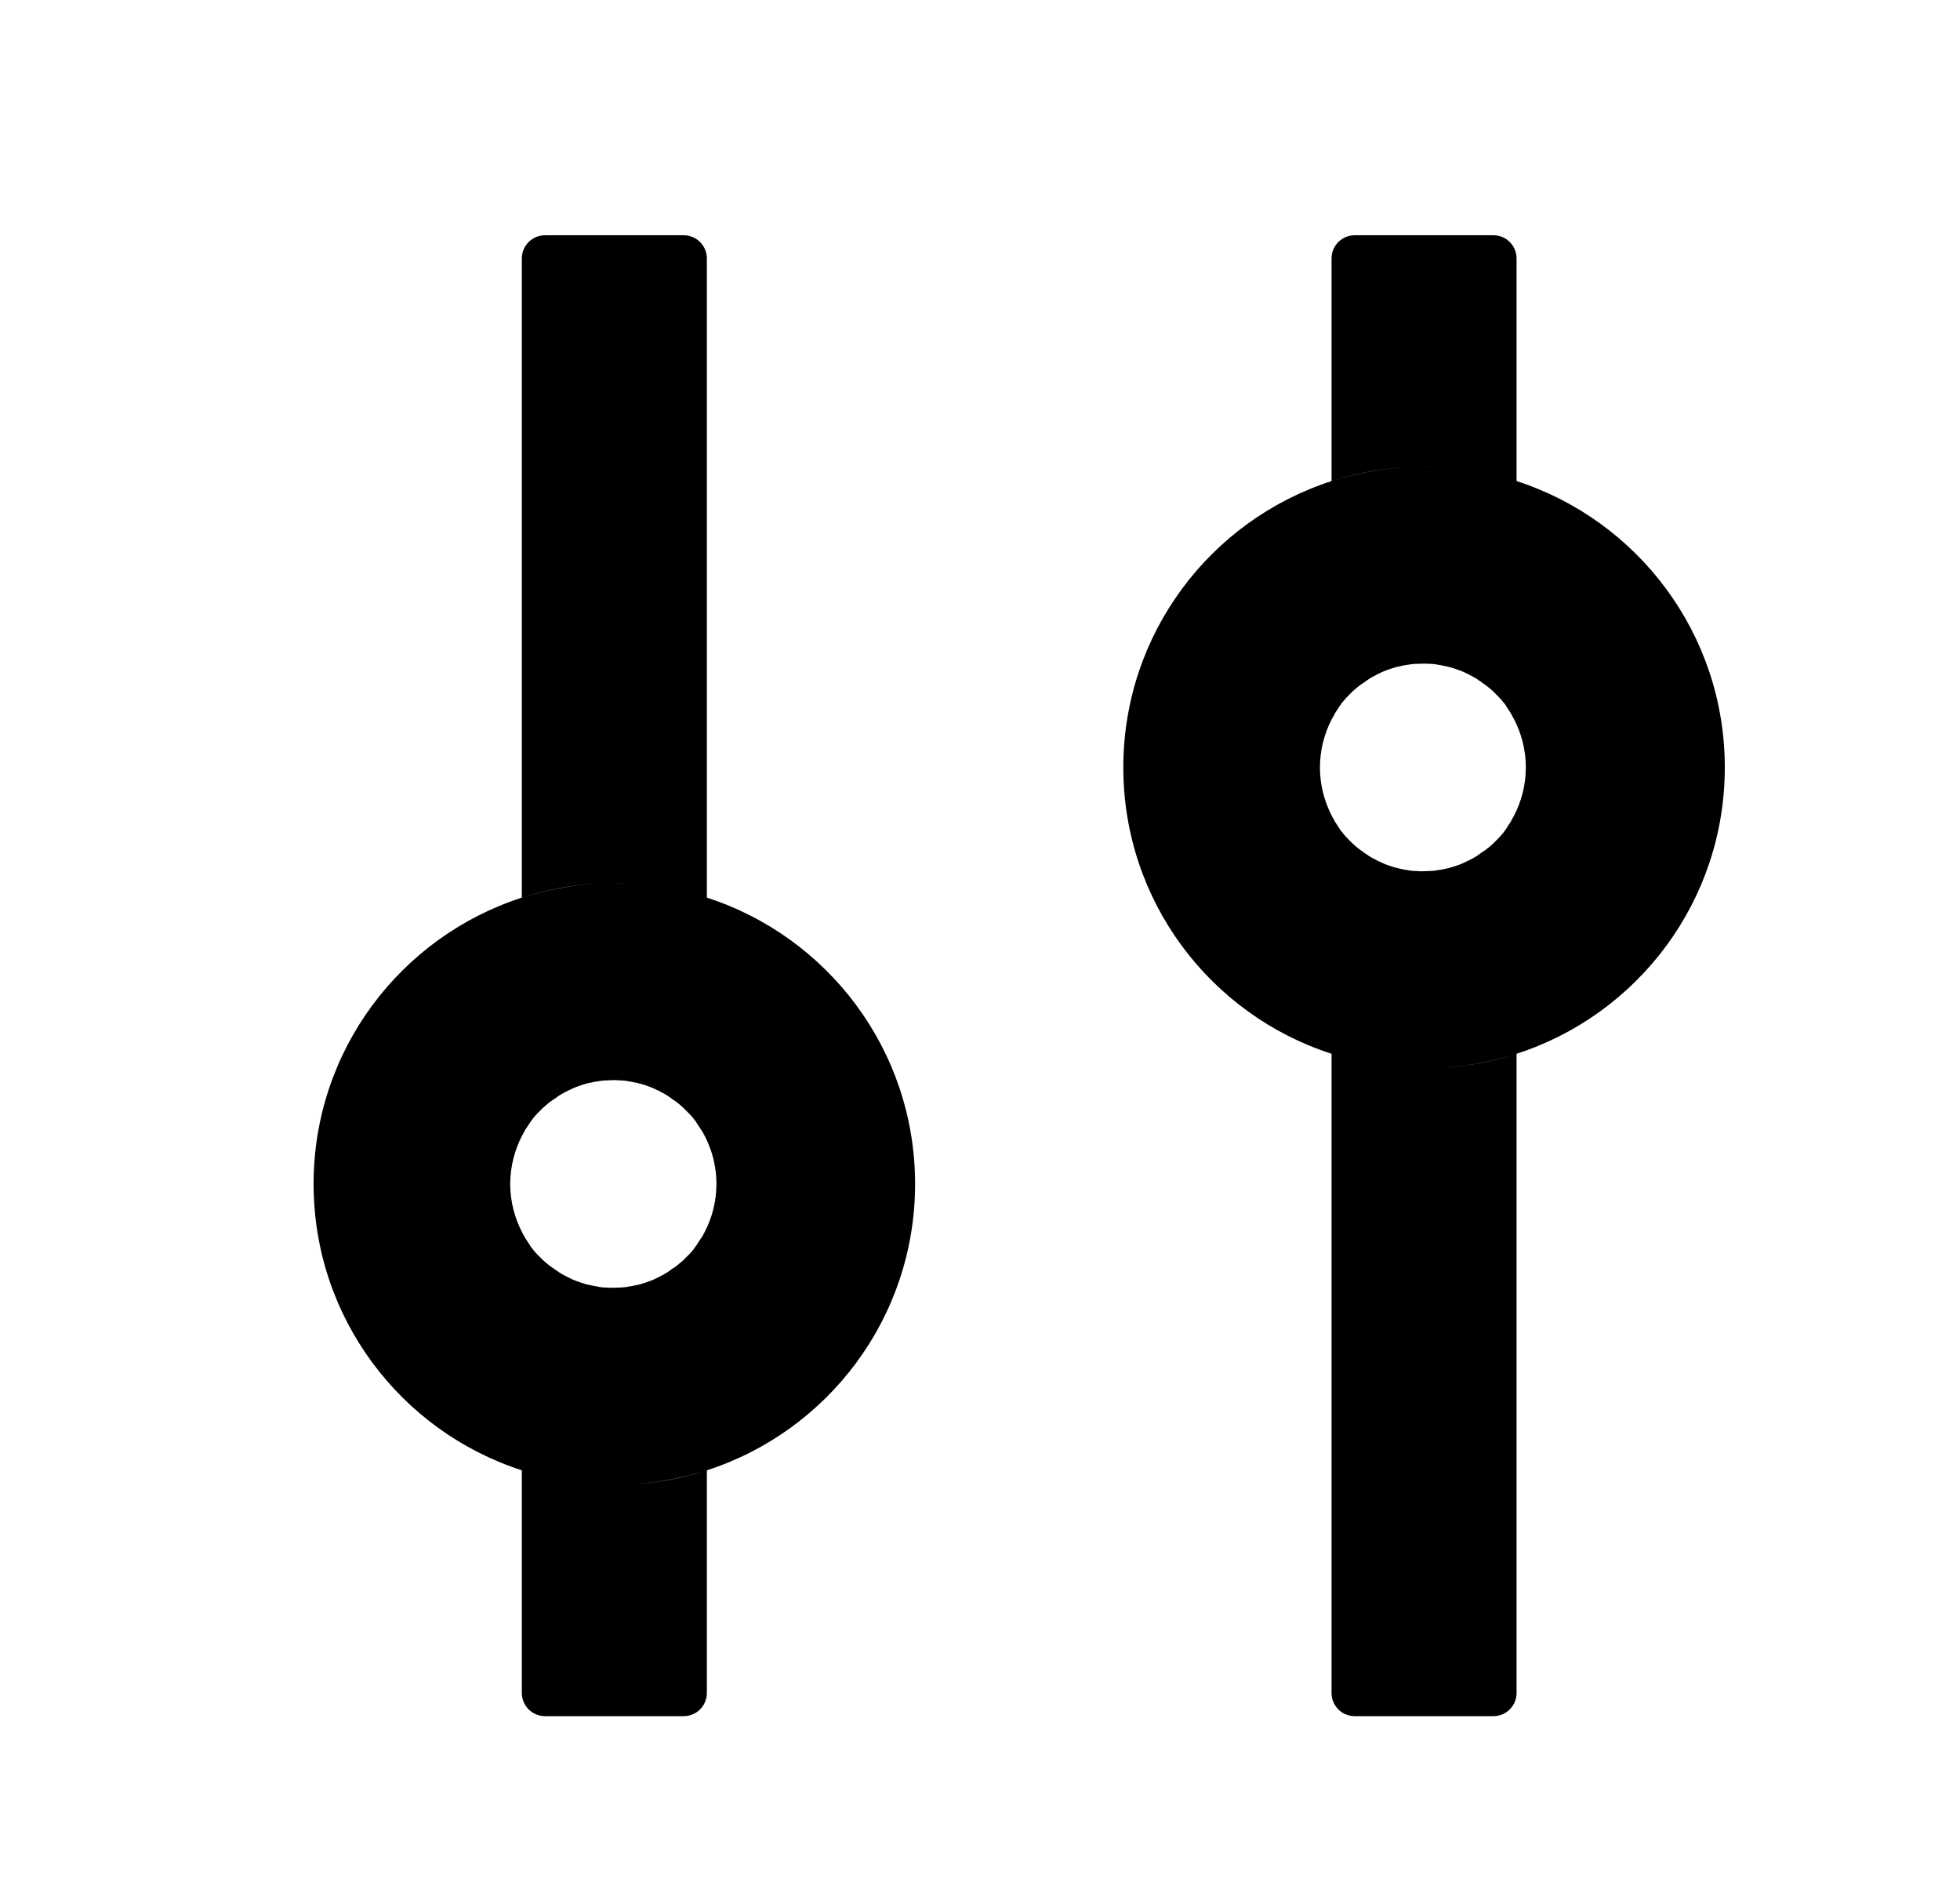 <svg width="25" height="24" viewBox="0 0 25 24" xmlns="http://www.w3.org/2000/svg">
<path d="M6.656 18.75V21.59C6.656 21.753 6.789 21.885 6.951 21.885H8.721C8.884 21.885 9.016 21.753 9.016 21.59V18.75C8.644 18.872 8.249 18.934 7.836 18.934C7.423 18.934 7.028 18.868 6.656 18.75ZM9.016 11.447V3.295C9.016 3.133 8.884 3 8.721 3H6.951C6.789 3 6.656 3.133 6.656 3.295V11.447C7.028 11.325 7.423 11.262 7.836 11.262C8.249 11.262 8.644 11.329 9.016 11.447ZM6.656 18.75C7.028 18.872 7.423 18.934 7.836 18.934C8.249 18.934 8.644 18.868 9.016 18.75C10.558 18.252 11.672 16.806 11.672 15.098C11.672 13.391 10.558 11.945 9.016 11.447C8.644 11.325 8.249 11.262 7.836 11.262C7.423 11.262 7.028 11.329 6.656 11.447C5.114 11.945 4 13.391 4 15.098C4 16.806 5.114 18.252 6.656 18.75ZM6.659 14.482C6.67 14.46 6.685 14.438 6.696 14.416V14.412L6.741 14.346C6.744 14.338 6.748 14.335 6.752 14.328C6.763 14.309 6.777 14.294 6.789 14.276C6.792 14.272 6.796 14.265 6.8 14.261C6.818 14.239 6.833 14.22 6.851 14.202L6.862 14.191L6.907 14.147L6.921 14.132C6.94 14.114 6.958 14.099 6.98 14.08C7.002 14.062 7.021 14.047 7.043 14.032C7.05 14.029 7.054 14.025 7.061 14.021C7.08 14.01 7.095 13.995 7.113 13.984C7.117 13.981 7.124 13.977 7.128 13.973C7.15 13.959 7.172 13.947 7.198 13.933C7.202 13.929 7.209 13.929 7.213 13.925C7.231 13.914 7.25 13.907 7.272 13.896L7.294 13.885C7.32 13.874 7.342 13.863 7.368 13.855C7.393 13.844 7.419 13.837 7.445 13.829C7.452 13.826 7.46 13.826 7.467 13.822C7.489 13.815 7.508 13.811 7.53 13.807C7.537 13.807 7.541 13.804 7.548 13.804C7.574 13.796 7.604 13.793 7.63 13.789C7.637 13.789 7.641 13.789 7.648 13.785C7.67 13.782 7.692 13.782 7.714 13.778H7.736C7.766 13.778 7.792 13.774 7.821 13.774C7.851 13.774 7.877 13.774 7.906 13.778H7.928C7.95 13.778 7.973 13.782 7.995 13.785C8.002 13.785 8.006 13.785 8.013 13.789C8.039 13.793 8.068 13.796 8.094 13.804C8.102 13.804 8.105 13.807 8.113 13.807C8.135 13.811 8.157 13.818 8.175 13.822C8.183 13.826 8.19 13.826 8.198 13.829C8.223 13.837 8.249 13.844 8.275 13.855C8.301 13.863 8.323 13.874 8.349 13.885L8.371 13.896C8.389 13.903 8.411 13.914 8.43 13.925C8.434 13.929 8.441 13.929 8.445 13.933C8.467 13.944 8.493 13.959 8.515 13.973C8.518 13.977 8.526 13.981 8.53 13.984C8.548 13.995 8.566 14.007 8.581 14.021C8.589 14.025 8.592 14.029 8.6 14.032C8.622 14.047 8.644 14.066 8.662 14.08C8.681 14.095 8.703 14.114 8.721 14.132L8.736 14.147L8.78 14.191L8.791 14.202C8.81 14.22 8.828 14.243 8.843 14.261C8.847 14.265 8.85 14.272 8.854 14.276C8.869 14.291 8.88 14.309 8.891 14.328C8.895 14.335 8.898 14.338 8.902 14.346L8.946 14.412C8.946 14.412 8.946 14.416 8.95 14.416C9.073 14.622 9.138 14.858 9.138 15.098C9.138 15.32 9.083 15.53 8.987 15.714C8.976 15.736 8.961 15.759 8.95 15.781C8.95 15.781 8.95 15.784 8.946 15.784L8.902 15.851C8.898 15.858 8.895 15.862 8.891 15.869C8.88 15.888 8.865 15.902 8.854 15.921C8.85 15.925 8.847 15.932 8.843 15.936C8.825 15.958 8.81 15.976 8.791 15.995L8.78 16.006L8.736 16.05L8.721 16.065C8.703 16.083 8.684 16.098 8.662 16.116C8.64 16.135 8.622 16.15 8.6 16.164C8.592 16.168 8.589 16.172 8.581 16.175C8.563 16.186 8.548 16.201 8.53 16.212C8.526 16.216 8.518 16.22 8.515 16.223C8.493 16.238 8.47 16.249 8.445 16.264C8.441 16.268 8.434 16.268 8.43 16.271C8.411 16.282 8.393 16.29 8.371 16.301L8.349 16.312C8.323 16.323 8.301 16.334 8.275 16.341C8.249 16.352 8.223 16.36 8.198 16.367C8.19 16.371 8.183 16.371 8.175 16.375C8.153 16.382 8.135 16.386 8.113 16.389C8.105 16.389 8.102 16.393 8.094 16.393C8.068 16.4 8.039 16.404 8.013 16.408C8.006 16.408 8.002 16.408 7.995 16.412C7.973 16.415 7.95 16.415 7.928 16.419H7.906C7.877 16.419 7.851 16.422 7.821 16.422C7.792 16.422 7.766 16.422 7.736 16.419H7.714C7.692 16.419 7.67 16.415 7.648 16.412C7.641 16.412 7.637 16.412 7.63 16.408C7.604 16.404 7.574 16.4 7.548 16.393C7.541 16.393 7.537 16.389 7.53 16.389C7.508 16.386 7.486 16.378 7.467 16.375C7.46 16.371 7.452 16.371 7.445 16.367C7.419 16.36 7.393 16.352 7.368 16.341C7.342 16.334 7.32 16.323 7.294 16.312L7.272 16.301C7.253 16.293 7.231 16.282 7.213 16.271C7.209 16.268 7.202 16.268 7.198 16.264C7.176 16.253 7.15 16.238 7.128 16.223C7.124 16.22 7.117 16.216 7.113 16.212C7.095 16.201 7.076 16.19 7.061 16.175C7.054 16.172 7.05 16.168 7.043 16.164C7.021 16.15 6.999 16.131 6.98 16.116C6.962 16.102 6.94 16.083 6.921 16.065L6.907 16.05L6.862 16.006L6.851 15.995C6.833 15.976 6.814 15.954 6.8 15.936C6.796 15.932 6.792 15.925 6.789 15.921C6.774 15.906 6.763 15.888 6.752 15.869C6.748 15.862 6.744 15.858 6.741 15.851L6.696 15.784V15.781C6.682 15.759 6.67 15.736 6.659 15.714C6.564 15.53 6.508 15.32 6.508 15.098C6.508 14.877 6.564 14.667 6.659 14.482ZM16.984 13.438V21.59C16.984 21.753 17.116 21.885 17.279 21.885H19.049C19.212 21.885 19.344 21.753 19.344 21.59V13.438C18.972 13.56 18.577 13.623 18.164 13.623C17.751 13.623 17.356 13.557 16.984 13.438ZM19.344 6.135V3.295C19.344 3.133 19.212 3 19.049 3H17.279C17.116 3 16.984 3.133 16.984 3.295V6.135C17.356 6.014 17.751 5.951 18.164 5.951C18.577 5.951 18.972 6.017 19.344 6.135ZM16.984 13.438C17.356 13.56 17.751 13.623 18.164 13.623C18.577 13.623 18.972 13.557 19.344 13.438C20.886 12.941 22 11.495 22 9.787C22 8.079 20.886 6.633 19.344 6.135C18.972 6.014 18.577 5.951 18.164 5.951C17.751 5.951 17.356 6.017 16.984 6.135C15.442 6.633 14.328 8.079 14.328 9.787C14.328 11.495 15.442 12.941 16.984 13.438ZM16.987 9.171C16.998 9.149 17.013 9.127 17.024 9.105V9.101L17.068 9.034C17.072 9.027 17.076 9.023 17.079 9.016C17.091 8.998 17.105 8.983 17.116 8.964C17.12 8.961 17.124 8.953 17.128 8.95C17.146 8.927 17.161 8.909 17.179 8.891L17.19 8.88L17.234 8.835L17.249 8.82C17.268 8.802 17.286 8.787 17.308 8.769C17.33 8.75 17.349 8.736 17.371 8.721C17.378 8.717 17.382 8.714 17.389 8.71C17.408 8.699 17.422 8.684 17.441 8.673C17.445 8.669 17.452 8.666 17.456 8.662C17.478 8.647 17.5 8.636 17.526 8.621C17.529 8.618 17.537 8.618 17.541 8.614C17.559 8.603 17.578 8.595 17.6 8.584L17.622 8.573C17.648 8.562 17.67 8.551 17.695 8.544C17.721 8.533 17.747 8.525 17.773 8.518C17.78 8.514 17.788 8.514 17.795 8.511C17.817 8.503 17.836 8.5 17.858 8.496C17.865 8.496 17.869 8.492 17.876 8.492C17.902 8.485 17.932 8.481 17.957 8.477C17.965 8.477 17.968 8.477 17.976 8.474C17.998 8.47 18.02 8.47 18.042 8.466H18.064C18.094 8.466 18.12 8.463 18.149 8.463C18.179 8.463 18.204 8.463 18.234 8.466H18.256C18.278 8.466 18.3 8.47 18.323 8.474C18.33 8.474 18.334 8.474 18.341 8.477C18.367 8.481 18.396 8.485 18.422 8.492C18.43 8.492 18.433 8.496 18.441 8.496C18.463 8.5 18.485 8.507 18.503 8.511C18.511 8.514 18.518 8.514 18.525 8.518C18.551 8.525 18.577 8.533 18.603 8.544C18.629 8.551 18.651 8.562 18.677 8.573L18.699 8.584C18.717 8.592 18.739 8.603 18.758 8.614C18.762 8.618 18.769 8.618 18.773 8.621C18.795 8.632 18.82 8.647 18.843 8.662C18.846 8.666 18.854 8.669 18.857 8.673C18.876 8.684 18.894 8.695 18.909 8.71C18.916 8.714 18.92 8.717 18.927 8.721C18.95 8.736 18.972 8.754 18.99 8.769C19.009 8.784 19.031 8.802 19.049 8.82L19.064 8.835L19.108 8.88L19.119 8.891C19.138 8.909 19.156 8.931 19.171 8.95C19.175 8.953 19.178 8.961 19.182 8.964C19.197 8.979 19.208 8.998 19.219 9.016C19.223 9.023 19.226 9.027 19.23 9.034L19.274 9.101V9.105C19.397 9.311 19.462 9.547 19.462 9.787C19.462 10.008 19.407 10.218 19.311 10.403C19.3 10.425 19.285 10.447 19.274 10.469V10.473L19.23 10.539C19.226 10.547 19.223 10.55 19.219 10.558C19.208 10.576 19.193 10.591 19.182 10.609C19.178 10.613 19.175 10.62 19.171 10.624C19.152 10.646 19.138 10.665 19.119 10.683L19.108 10.694L19.064 10.739L19.049 10.753C19.031 10.772 19.012 10.787 18.99 10.805C18.968 10.823 18.95 10.838 18.927 10.853C18.92 10.857 18.916 10.86 18.909 10.864C18.891 10.875 18.876 10.89 18.857 10.901C18.854 10.905 18.846 10.908 18.843 10.912C18.82 10.927 18.798 10.938 18.773 10.953C18.769 10.956 18.762 10.956 18.758 10.96C18.739 10.971 18.721 10.978 18.699 10.989L18.677 11C18.651 11.011 18.629 11.023 18.603 11.03C18.577 11.041 18.551 11.048 18.525 11.056C18.518 11.059 18.511 11.059 18.503 11.063C18.481 11.07 18.463 11.074 18.441 11.078C18.433 11.078 18.43 11.082 18.422 11.082C18.396 11.089 18.367 11.093 18.341 11.096C18.334 11.096 18.33 11.096 18.323 11.1C18.3 11.104 18.278 11.104 18.256 11.107H18.234C18.204 11.107 18.179 11.111 18.149 11.111C18.12 11.111 18.094 11.111 18.064 11.107H18.042C18.02 11.107 17.998 11.104 17.976 11.1C17.968 11.1 17.965 11.1 17.957 11.096C17.932 11.093 17.902 11.089 17.876 11.082C17.869 11.082 17.865 11.078 17.858 11.078C17.836 11.074 17.814 11.067 17.795 11.063C17.788 11.059 17.78 11.059 17.773 11.056C17.747 11.048 17.721 11.041 17.695 11.03C17.67 11.023 17.648 11.011 17.622 11L17.6 10.989C17.581 10.982 17.559 10.971 17.541 10.96C17.537 10.956 17.529 10.956 17.526 10.953C17.504 10.941 17.478 10.927 17.456 10.912C17.452 10.908 17.445 10.905 17.441 10.901C17.422 10.89 17.404 10.879 17.389 10.864C17.382 10.86 17.378 10.857 17.371 10.853C17.349 10.838 17.327 10.82 17.308 10.805C17.29 10.79 17.268 10.772 17.249 10.753L17.234 10.739L17.19 10.694L17.179 10.683C17.161 10.665 17.142 10.643 17.128 10.624C17.124 10.62 17.12 10.613 17.116 10.609C17.102 10.595 17.091 10.576 17.079 10.558C17.076 10.55 17.072 10.547 17.068 10.539L17.024 10.473V10.469C17.009 10.447 16.998 10.425 16.987 10.403C16.891 10.218 16.836 10.008 16.836 9.787C16.836 9.566 16.891 9.355 16.987 9.171Z" />
</svg>
